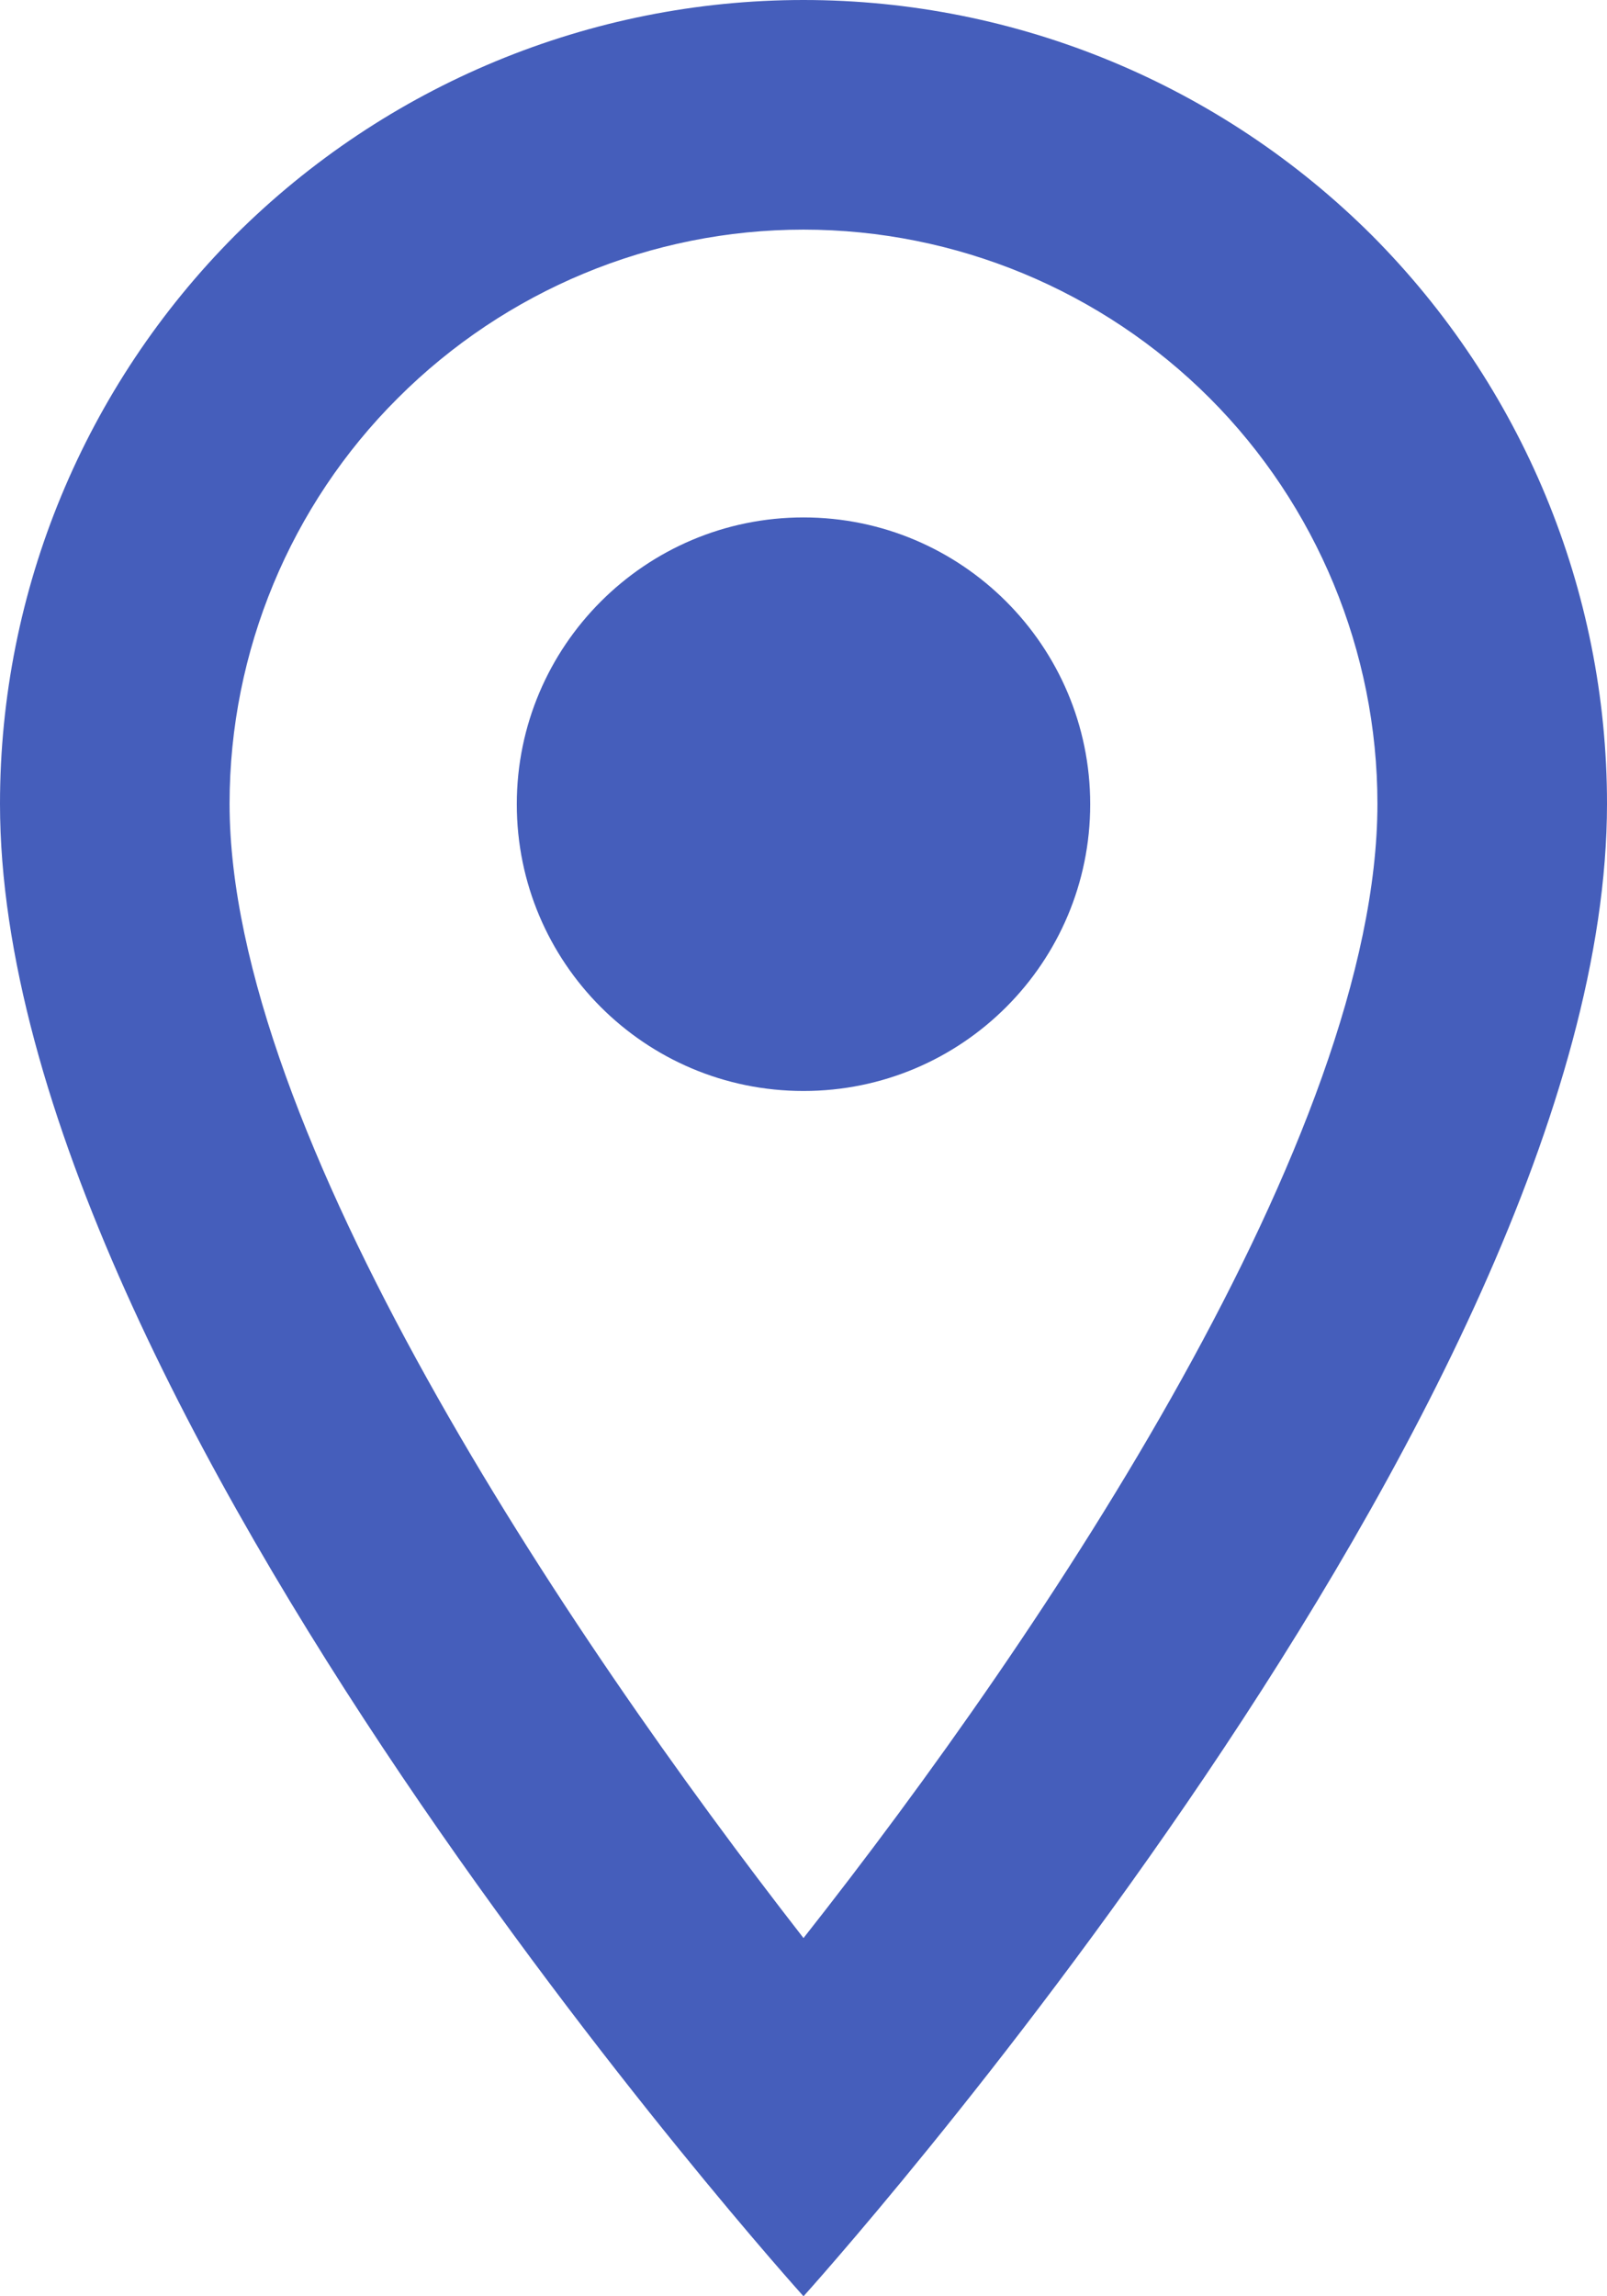 <?xml version="1.0" encoding="utf-8"?>
<!-- Generator: Adobe Illustrator 26.1.0, SVG Export Plug-In . SVG Version: 6.00 Build 0)  -->
<svg version="1.1" id="Layer_1" xmlns="http://www.w3.org/2000/svg" xmlns:xlink="http://www.w3.org/1999/xlink" x="0px" y="0px"
	 viewBox="0 0 31.5 45" style="enable-background:new 0 0 31.5 45;" xml:space="preserve">
<style type="text/css">
	.st0{fill-rule:evenodd;clip-rule:evenodd;fill:#455EBB;}
	.st1{fill:#455EBB;}
</style>
<path class="st0" d="M15.75,0C11.57,0,7.57,1.66,4.61,4.61C1.66,7.57,0,11.57,0,15.75C0,27.56,15.75,45,15.75,45
	S31.5,27.56,31.5,15.75c0-4.18-1.66-8.18-4.61-11.14C23.93,1.66,19.93,0,15.75,0z M4.5,15.75c0-2.98,1.19-5.85,3.3-7.95
	c2.11-2.11,4.97-3.3,7.95-3.3s5.85,1.19,7.96,3.3C25.81,9.9,27,12.77,27,15.75c0,6.48-6.48,16.18-11.25,22.23
	C11.07,31.97,4.5,22.16,4.5,15.75z"/>
<path class="st1" d="M15.75,21.38c3.11,0,5.62-2.52,5.62-5.62s-2.52-5.62-5.62-5.62s-5.62,2.52-5.62,5.62S12.64,21.38,15.75,21.38z"
	/>
</svg>
